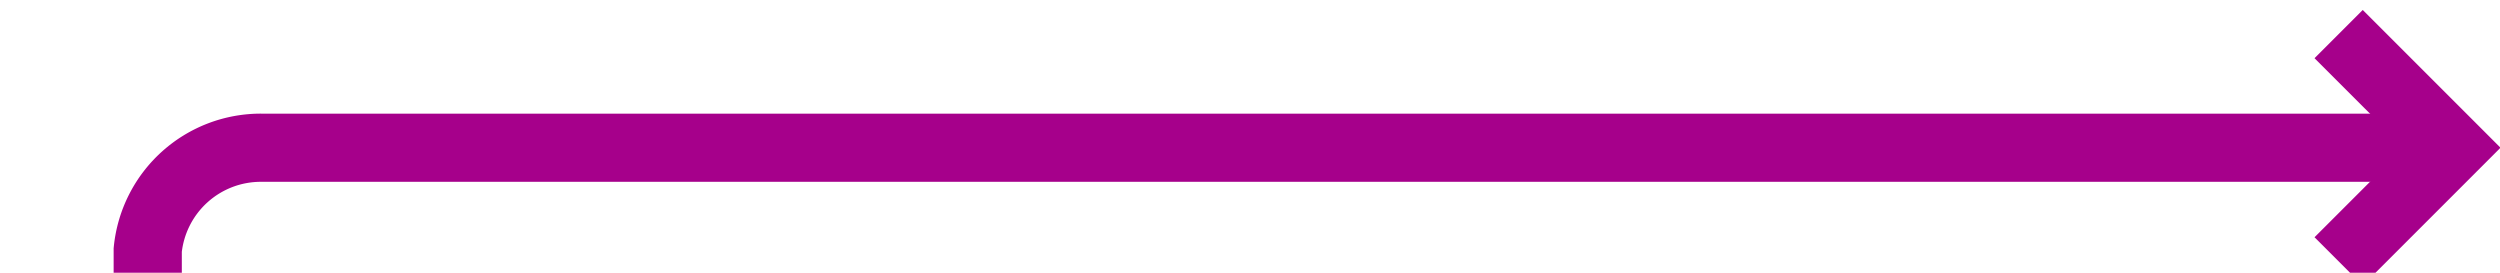 ﻿<?xml version="1.0" encoding="utf-8"?>
<svg version="1.1" xmlns:xlink="http://www.w3.org/1999/xlink" width="110px" height="12px" preserveAspectRatio="xMinYMid meet" viewBox="2605 2719  110 10" xmlns="http://www.w3.org/2000/svg">
  <path d="M 2434 2998.5  L 2606 2998.5  A 5 5 0 0 0 2611.5 2993.5 L 2611.5 2729  A 5 5 0 0 1 2616.5 2724.5 L 2712 2724.5  " stroke-width="3" stroke="#a6008b" fill="none" />
  <path d="M 2706.839 2720.561  L 2710.779 2724.5  L 2706.839 2728.439  L 2708.961 2730.561  L 2713.961 2725.561  L 2715.021 2724.5  L 2713.961 2723.439  L 2708.961 2718.439  L 2706.839 2720.561  Z " fill-rule="nonzero" fill="#a6008b" stroke="none" />
</svg>